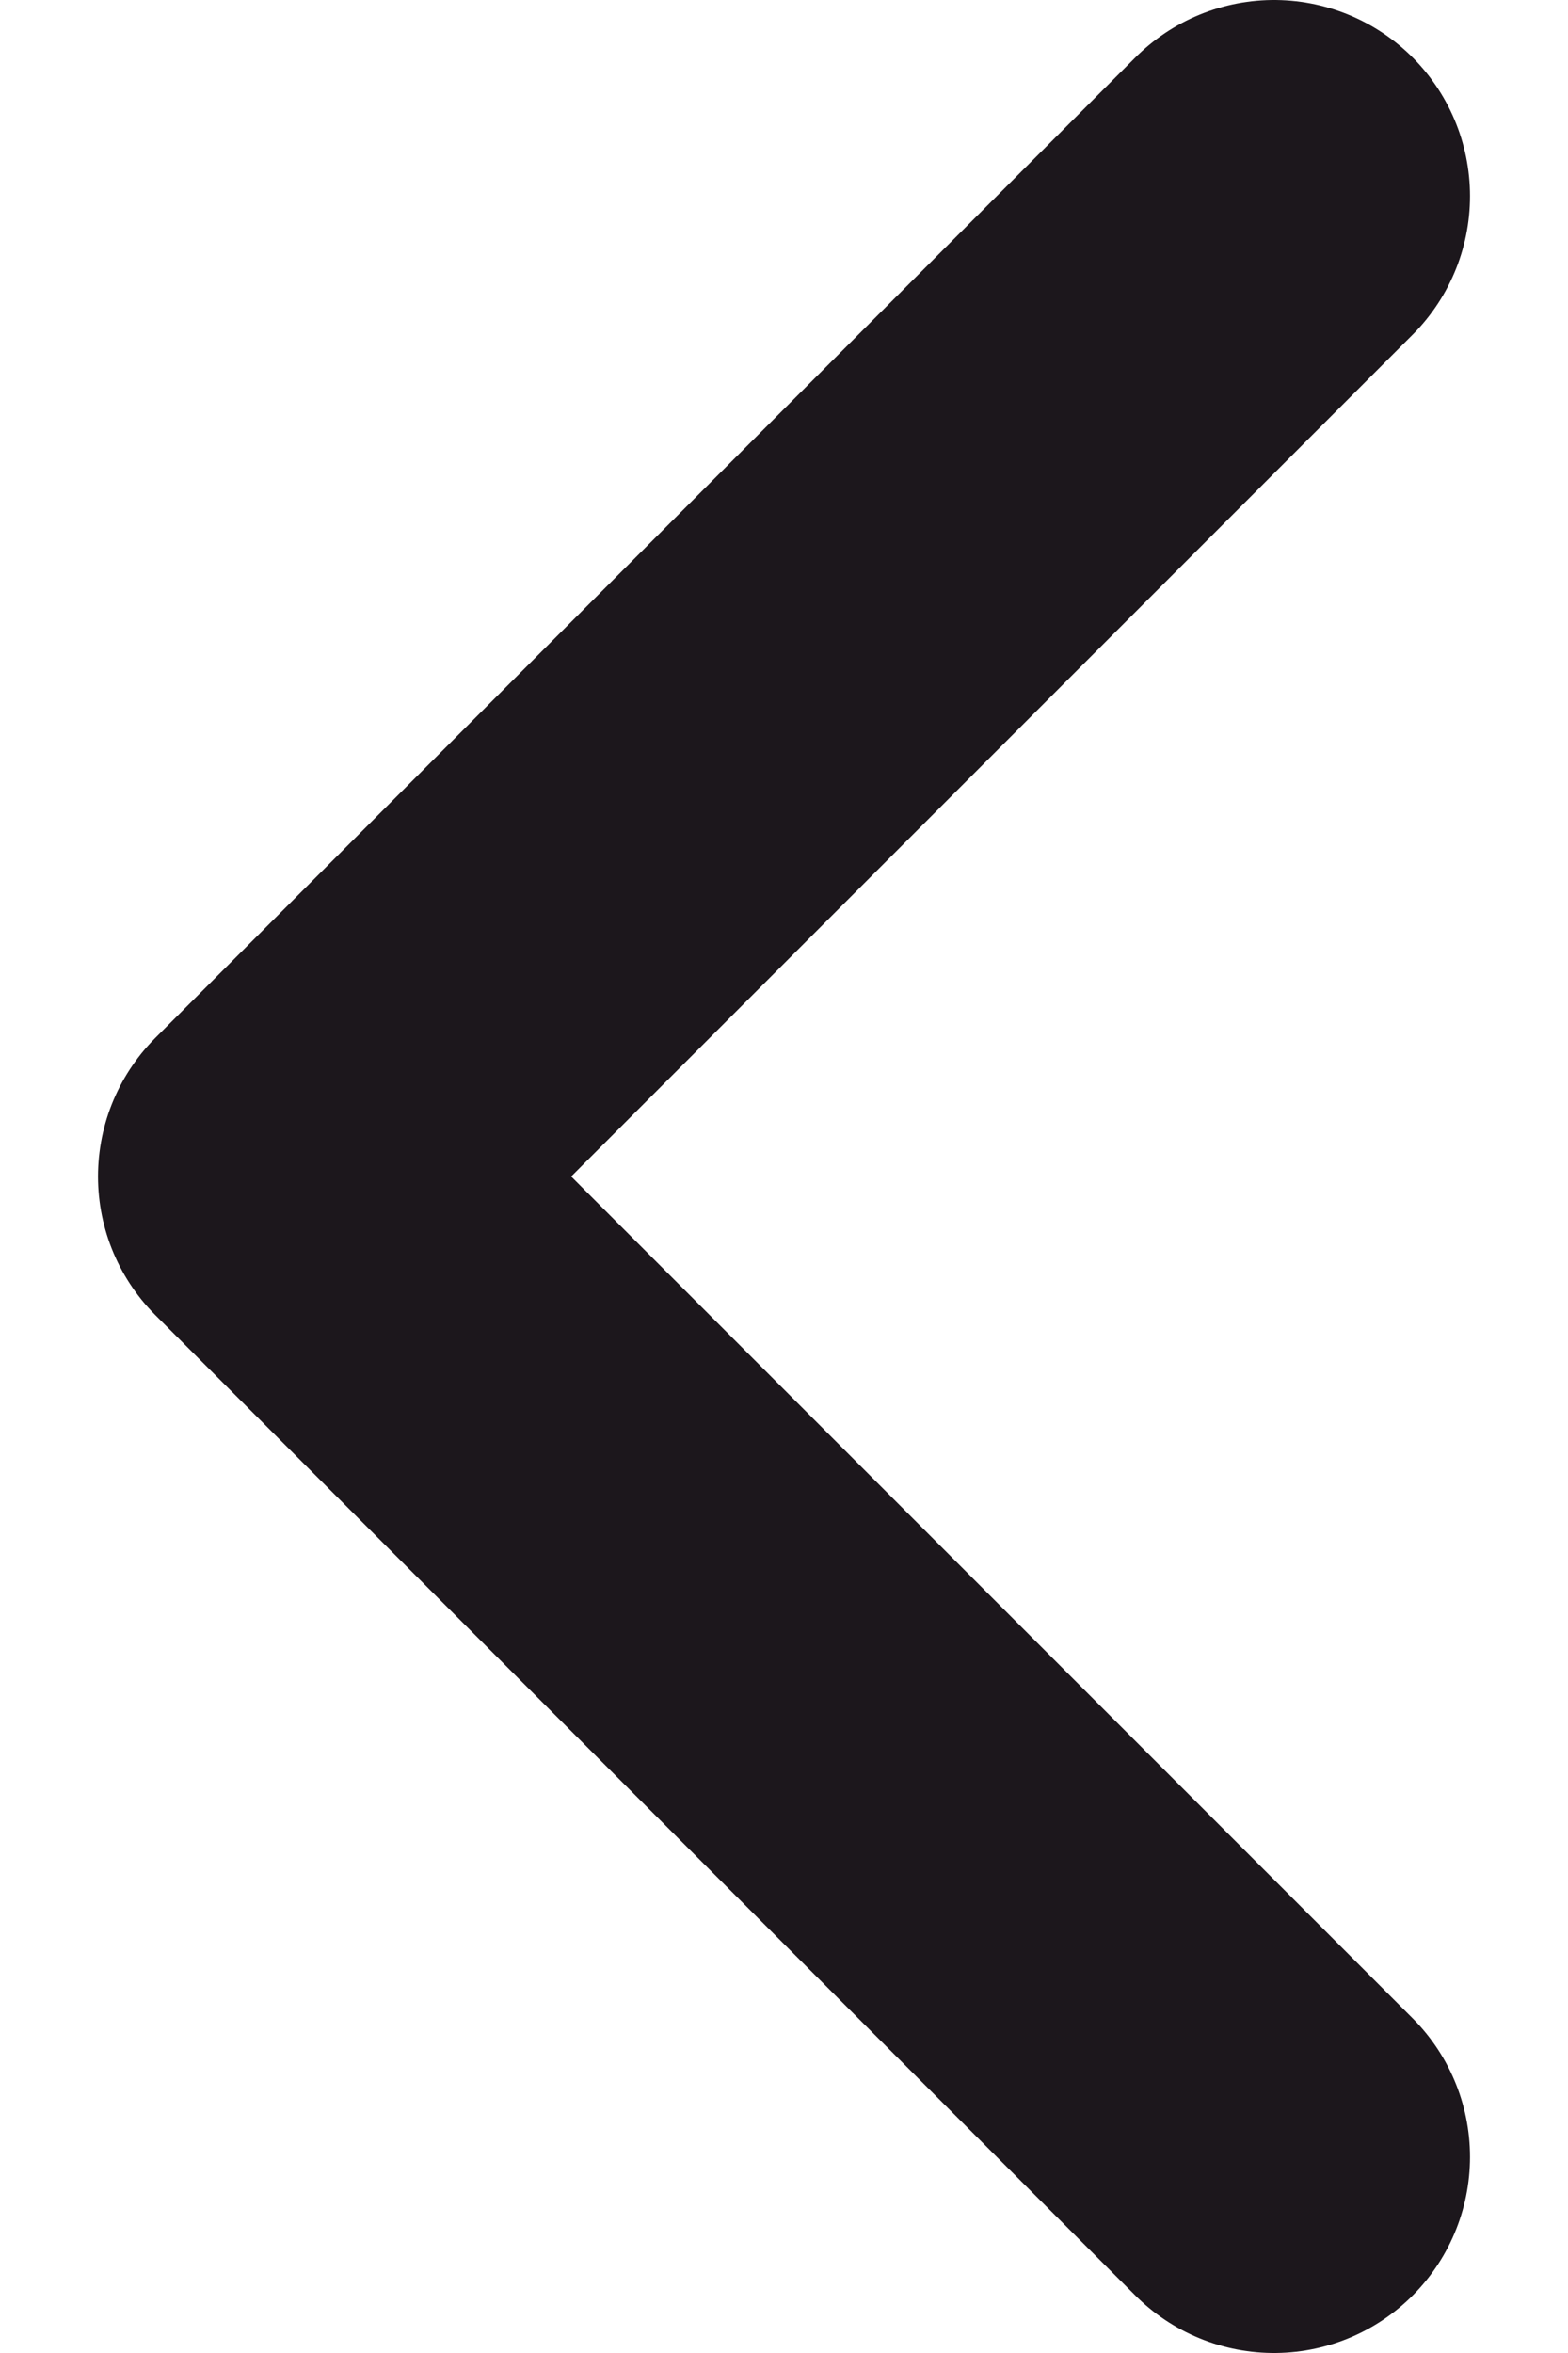 <svg width="8" height="12" viewBox="0 0 8 12" fill="none" xmlns="http://www.w3.org/2000/svg">
<path d="M6.5 11L1.5 6L6.5 1" stroke="#1C171C" stroke-width="2" stroke-linecap="round" stroke-linejoin="round"/>
</svg>
